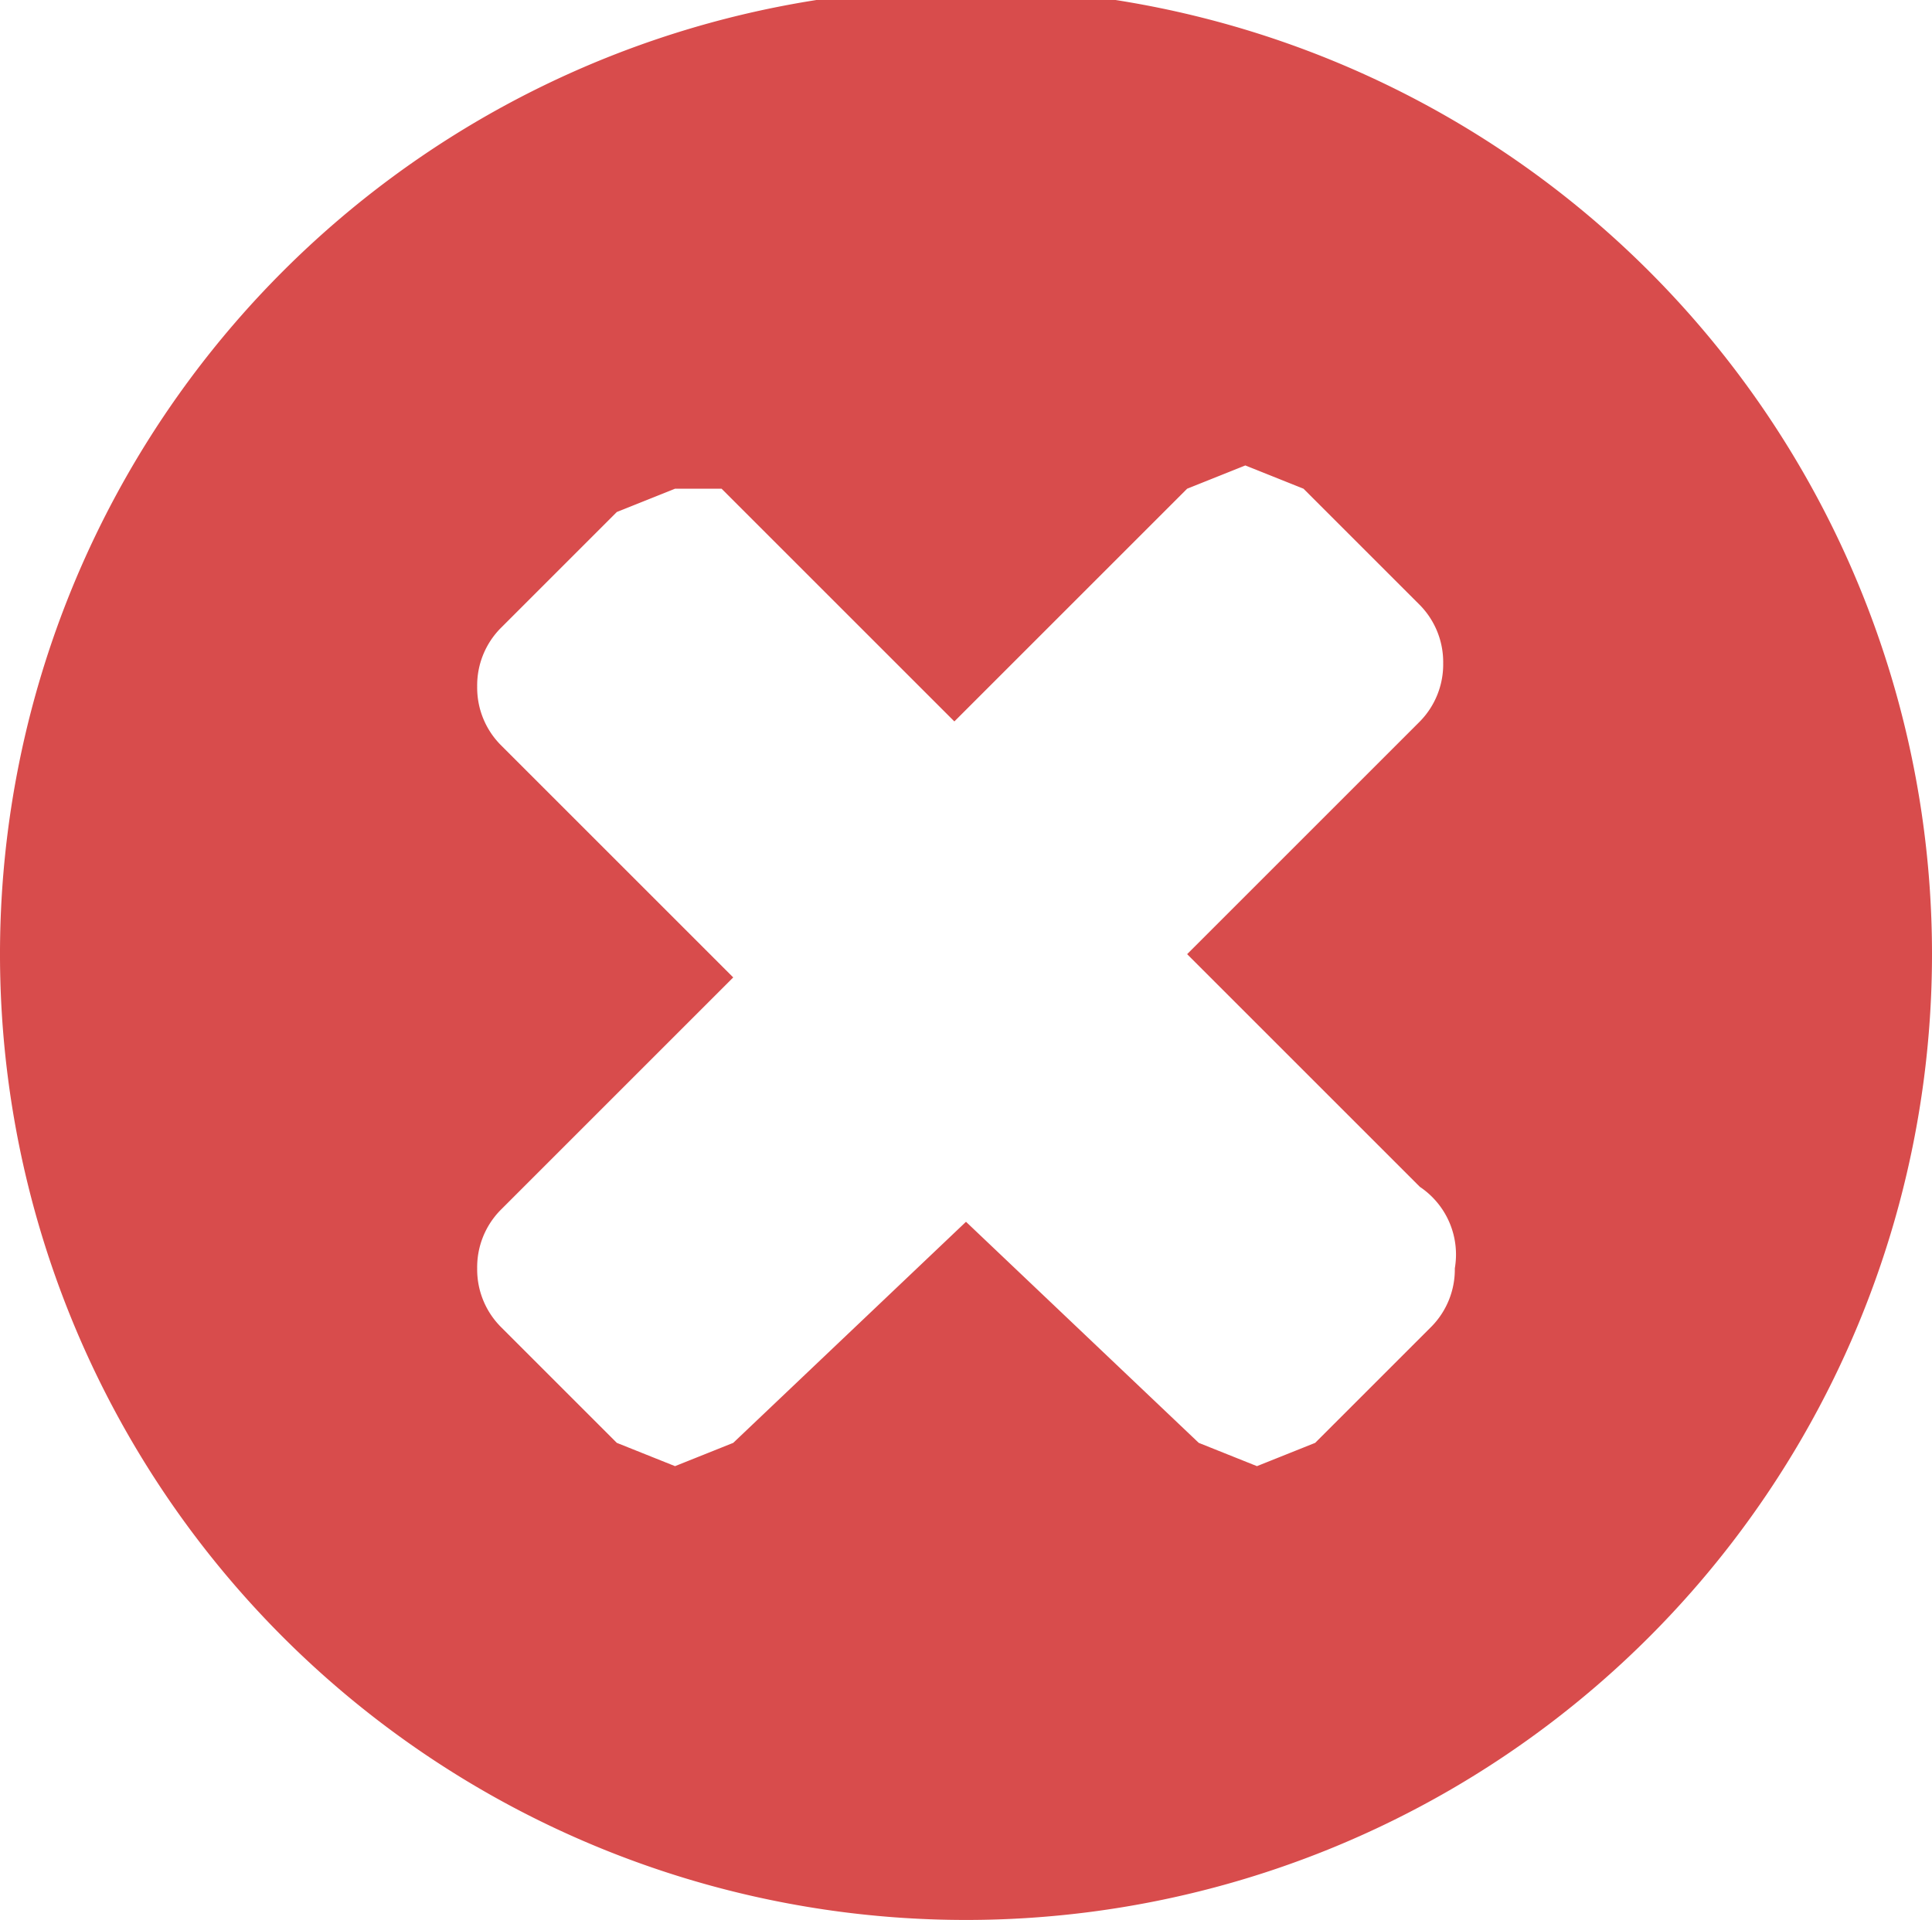 <svg xmlns="http://www.w3.org/2000/svg" width="16.6" height="16.5"><path d="M8.3 16.5a8.3 8.3 0 118.3-8.3 8.3 8.3 0 01-8.3 8.3zm3.9-6.3l-2-2 2-2a.7.7 0 00.2-.5.7.7 0 00-.2-.5l-1-1-.5-.2-.5.2-2 2-2-2h-.4l-.5.2-1 1a.7.7 0 00-.2.5.7.7 0 00.2.5l2 2-2 2a.7.7 0 00-.2.5.7.7 0 00.2.5l1 1 .5.2.5-.2 2-1.9 2 1.9.5.2.5-.2 1-1a.7.7 0 00.2-.5.7.7 0 00-.3-.7z" fill="#d84c4c"/></svg>